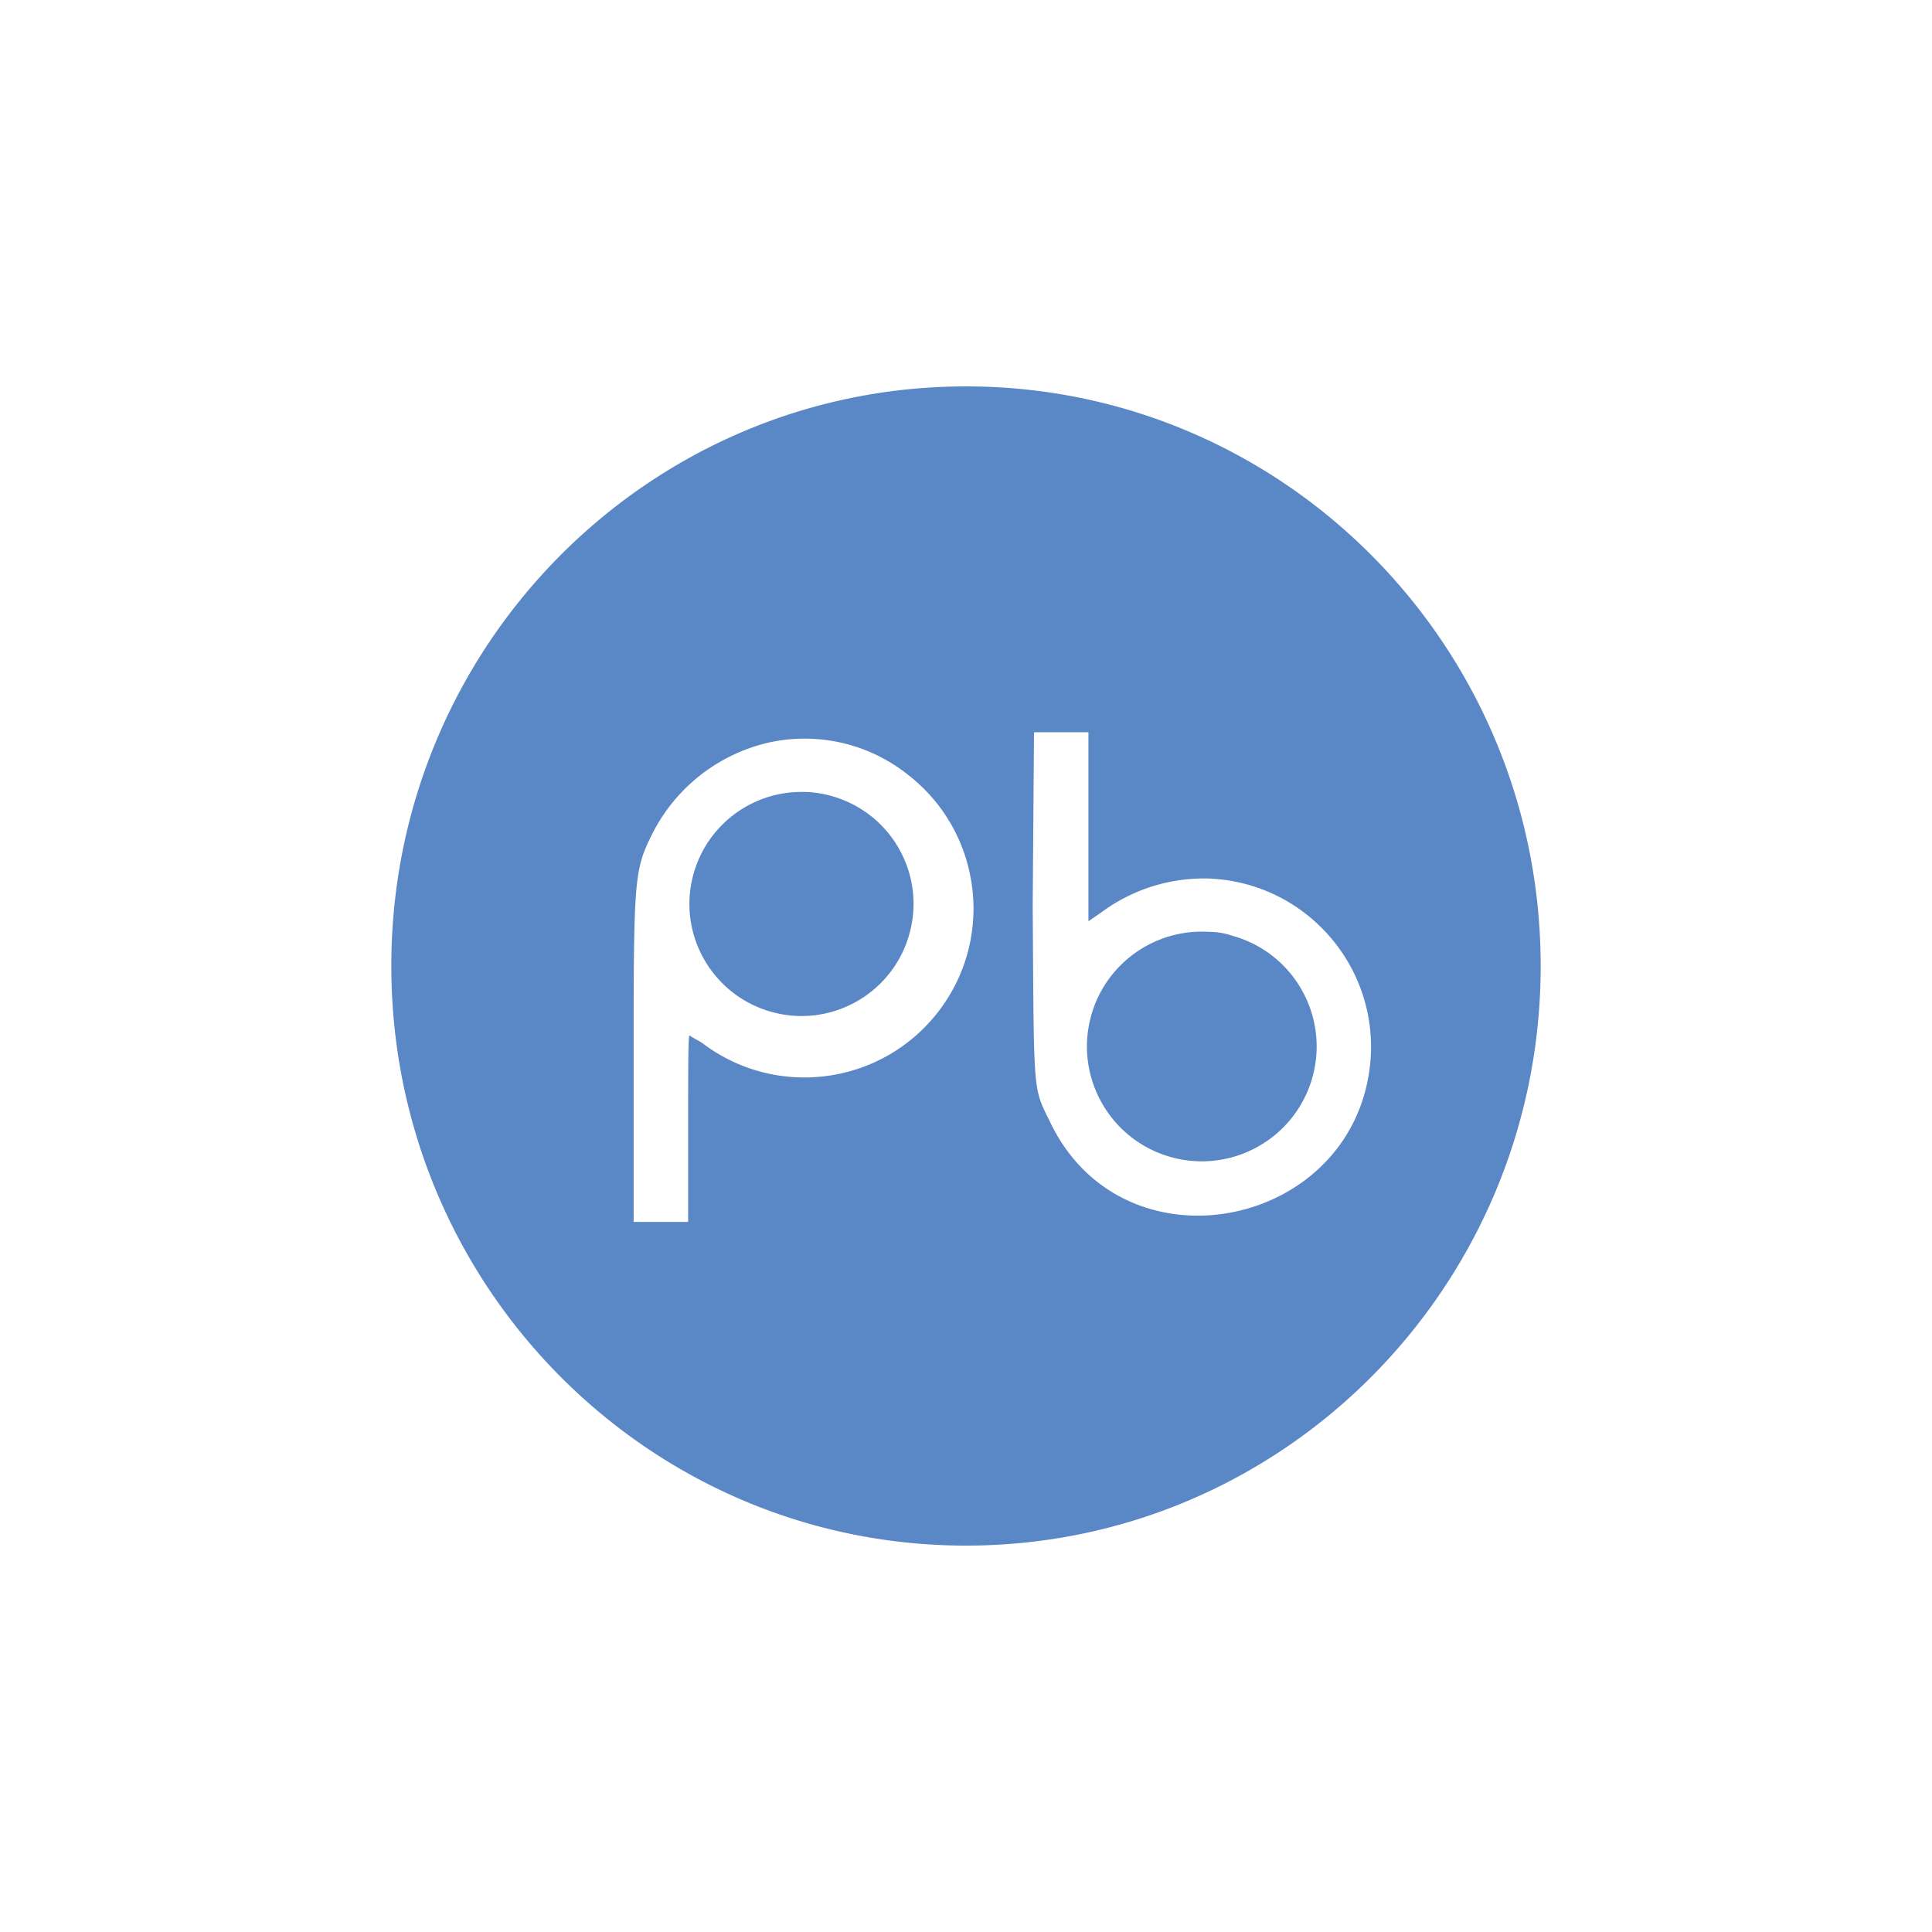 <?xml version="1.0" encoding="utf-8"?>
<svg role="img" viewBox="0 0 24 24" xmlns="http://www.w3.org/2000/svg">
	<title>PrepBytes</title>
	<path d="M12 0C5.427 0 .1 5.372.102 12c0 6.628 5.327 12 11.898 12s11.898-5.374 11.898-12c0-6.628-5.327-12-11.898-12zm1.408 7.16h1.127v3.914l.268-.185a3.565 3.565 0 0 1 2.252-.699c.009 0 .02.002.029.002 1.924.105 3.4 1.75 3.297 3.674-.215 3.539-5.069 4.585-6.625 1.395-.376-.776-.348-.484-.375-4.506l.027-3.594zm-4.732.133a3.426 3.426 0 0 1 2.131.754c1.508 1.177 1.794 3.348.639 4.873-1.167 1.541-3.362 1.845-4.902.678-.08-.053-.19-.107-.27-.16-.027 0-.027.856-.027 1.93v1.93H5.119v-3.189c0-3.861.001-4.077.377-4.828A3.606 3.606 0 0 1 7.91 7.375c.254-.057.51-.083.766-.082zm-.068 1.103c-1.054-.006-1.979.697-2.254 1.715-.334 1.236.399 2.51 1.637 2.844 1.236.334 2.508-.399 2.842-1.637.334-1.236-.397-2.508-1.635-2.842a2.21 2.21 0 0 0-.59-.08zm8.42 2.897c-1.123-.069-2.142.659-2.439 1.744-.347 1.266.398 2.575 1.664 2.922 1.266.347 2.575-.398 2.922-1.664.347-1.266-.398-2.575-1.664-2.922a1.48 1.48 0 0 0-.482-.08z" transform="translate(4.8, 4.8) scale(0.6)" fill="#5A87C6"></path>
</svg>